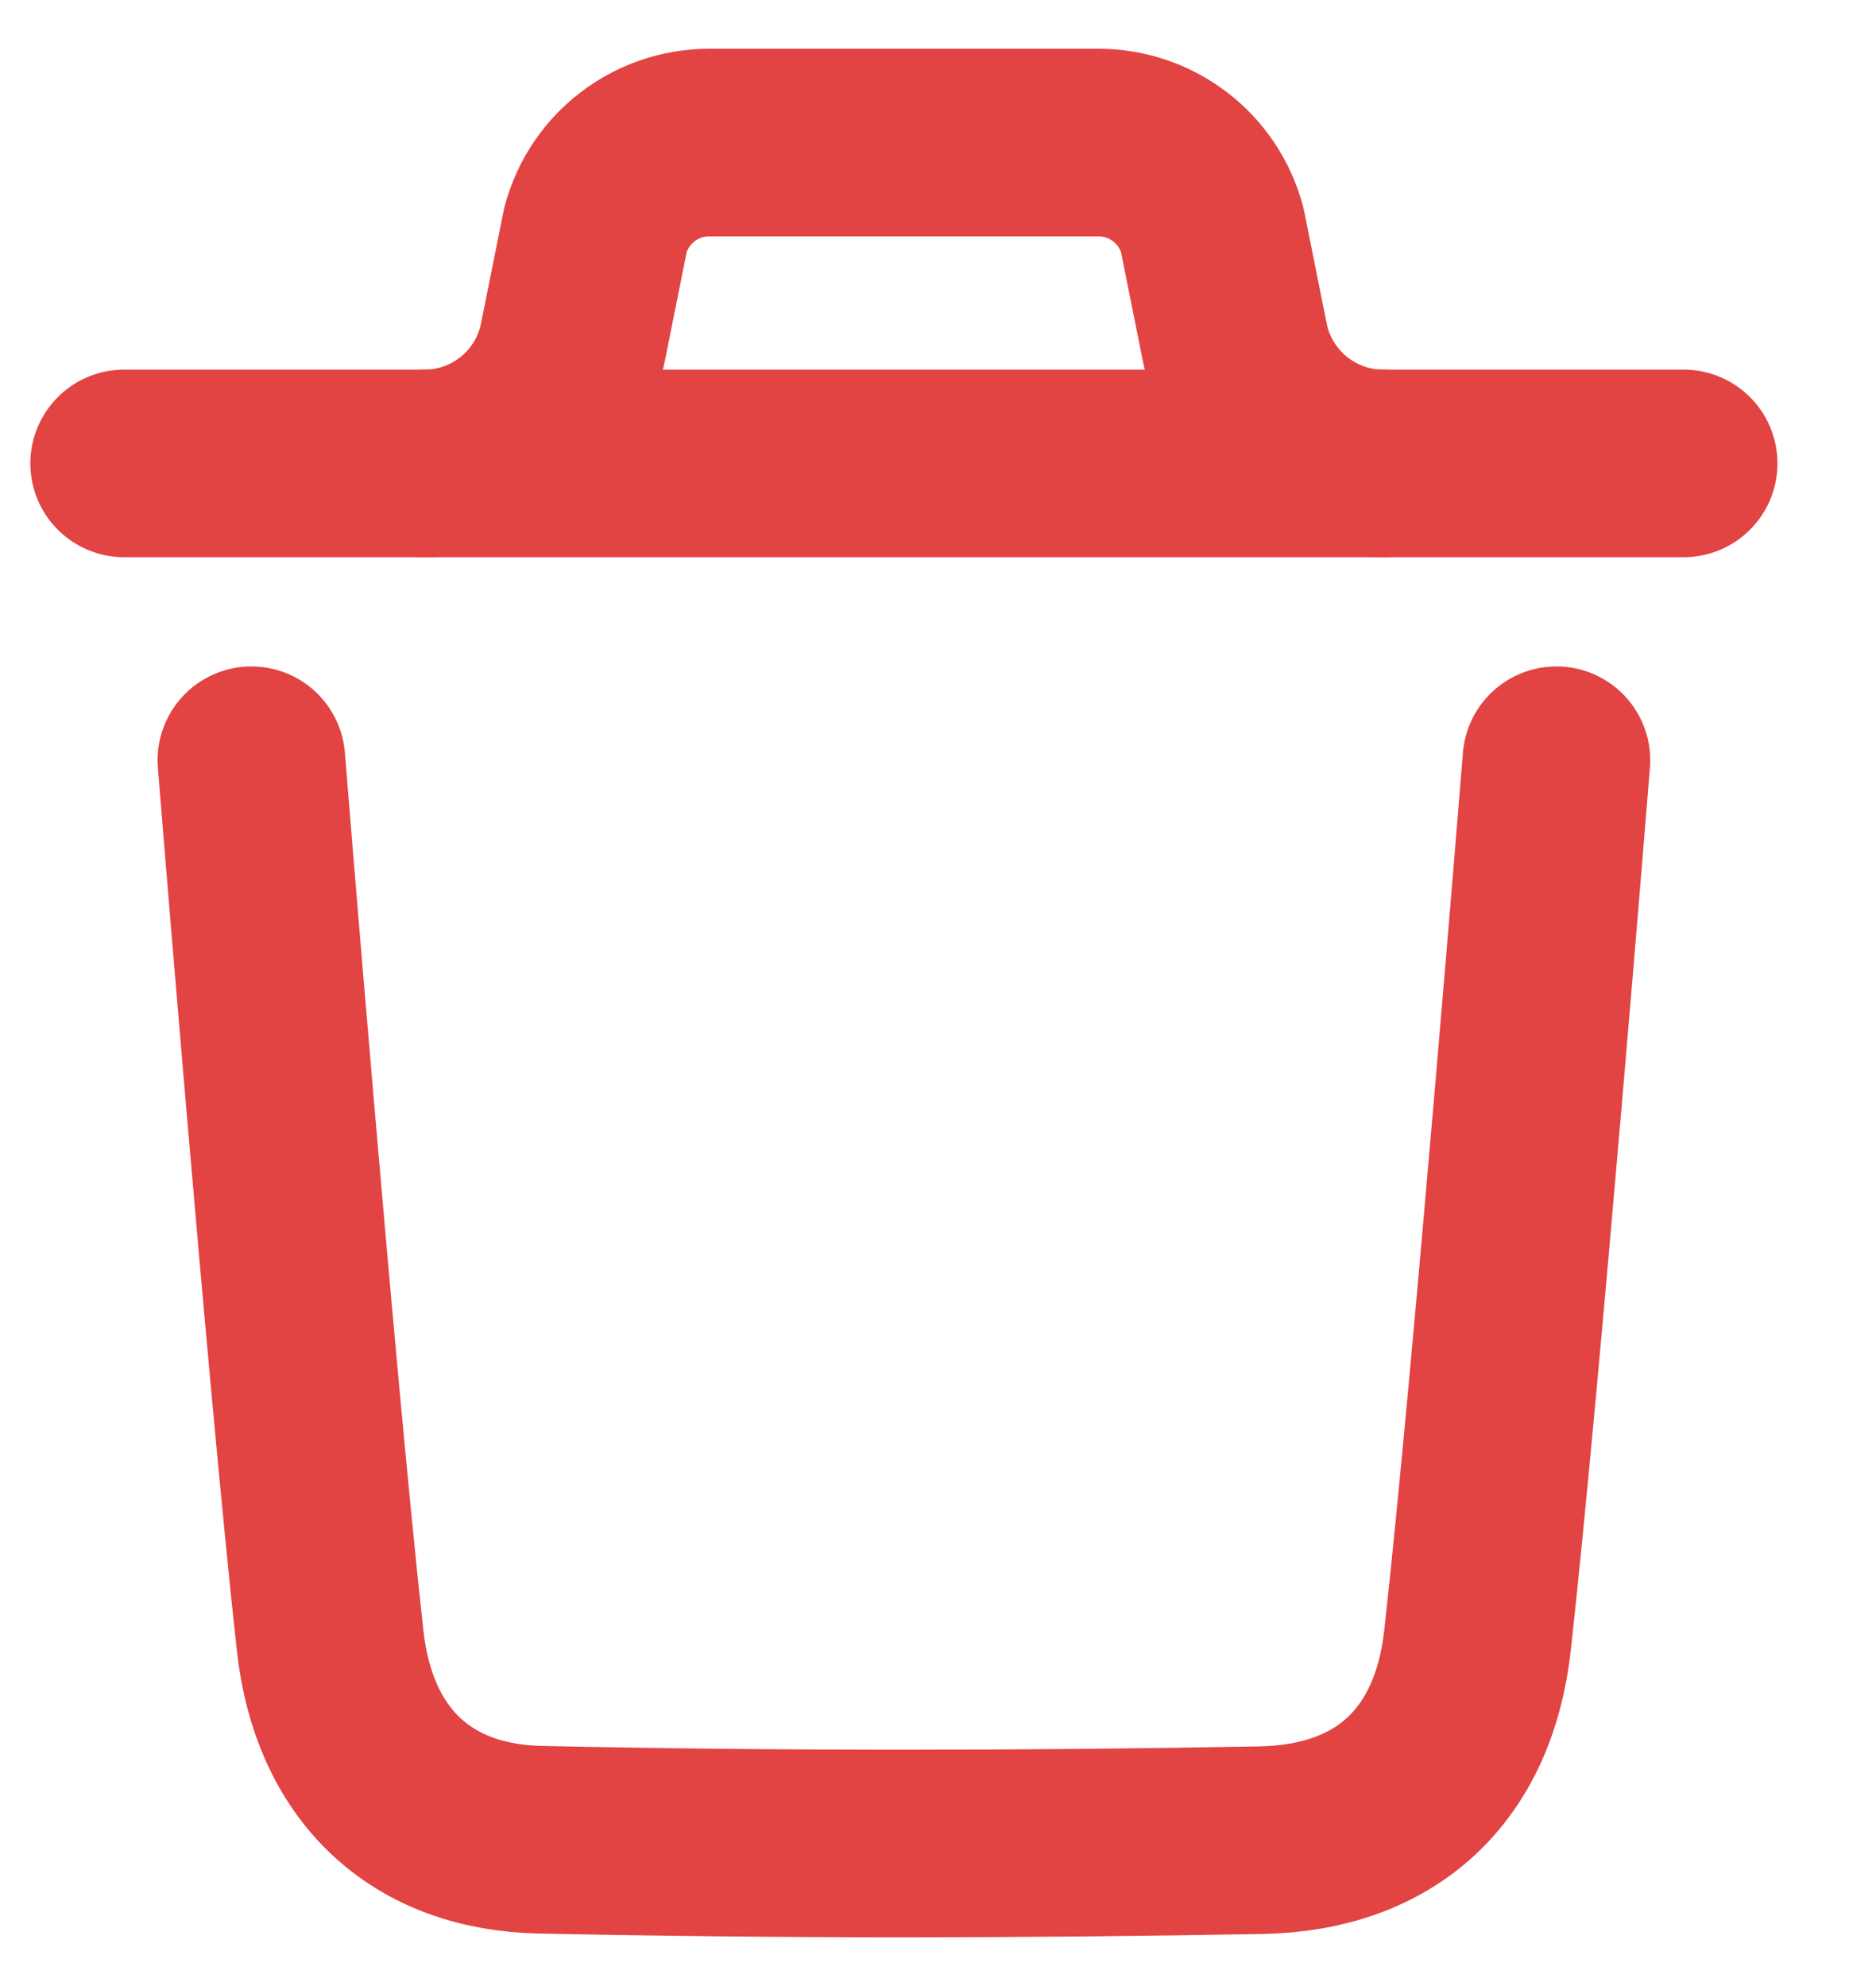 <svg width="17" height="18" viewBox="0 0 17 18" fill="none" xmlns="http://www.w3.org/2000/svg">
    <path d="M14.104 6.89C14.104 6.89 13.652 12.503 13.389 14.867C13.264 15.996 12.567 16.658 11.424 16.678C9.25 16.718 7.073 16.72 4.9 16.674C3.801 16.652 3.115 15.982 2.992 14.873C2.728 12.488 2.278 6.89 2.278 6.89" stroke="#E24343" stroke-width="1.7" stroke-linecap="round" stroke-linejoin="round"/>
    <path d="M15.257 4.2H1.125" stroke="#E24343" stroke-width="1.7" stroke-linecap="round" stroke-linejoin="round"/>
    <path d="M12.534 4.2C11.879 4.2 11.316 3.737 11.188 3.096L10.985 2.083C10.86 1.616 10.437 1.292 9.954 1.292H6.427C5.944 1.292 5.521 1.616 5.396 2.083L5.193 3.096C5.065 3.737 4.502 4.2 3.848 4.2" stroke="#E24343" stroke-width="1.7" stroke-linecap="round" stroke-linejoin="round"/>
</svg>
